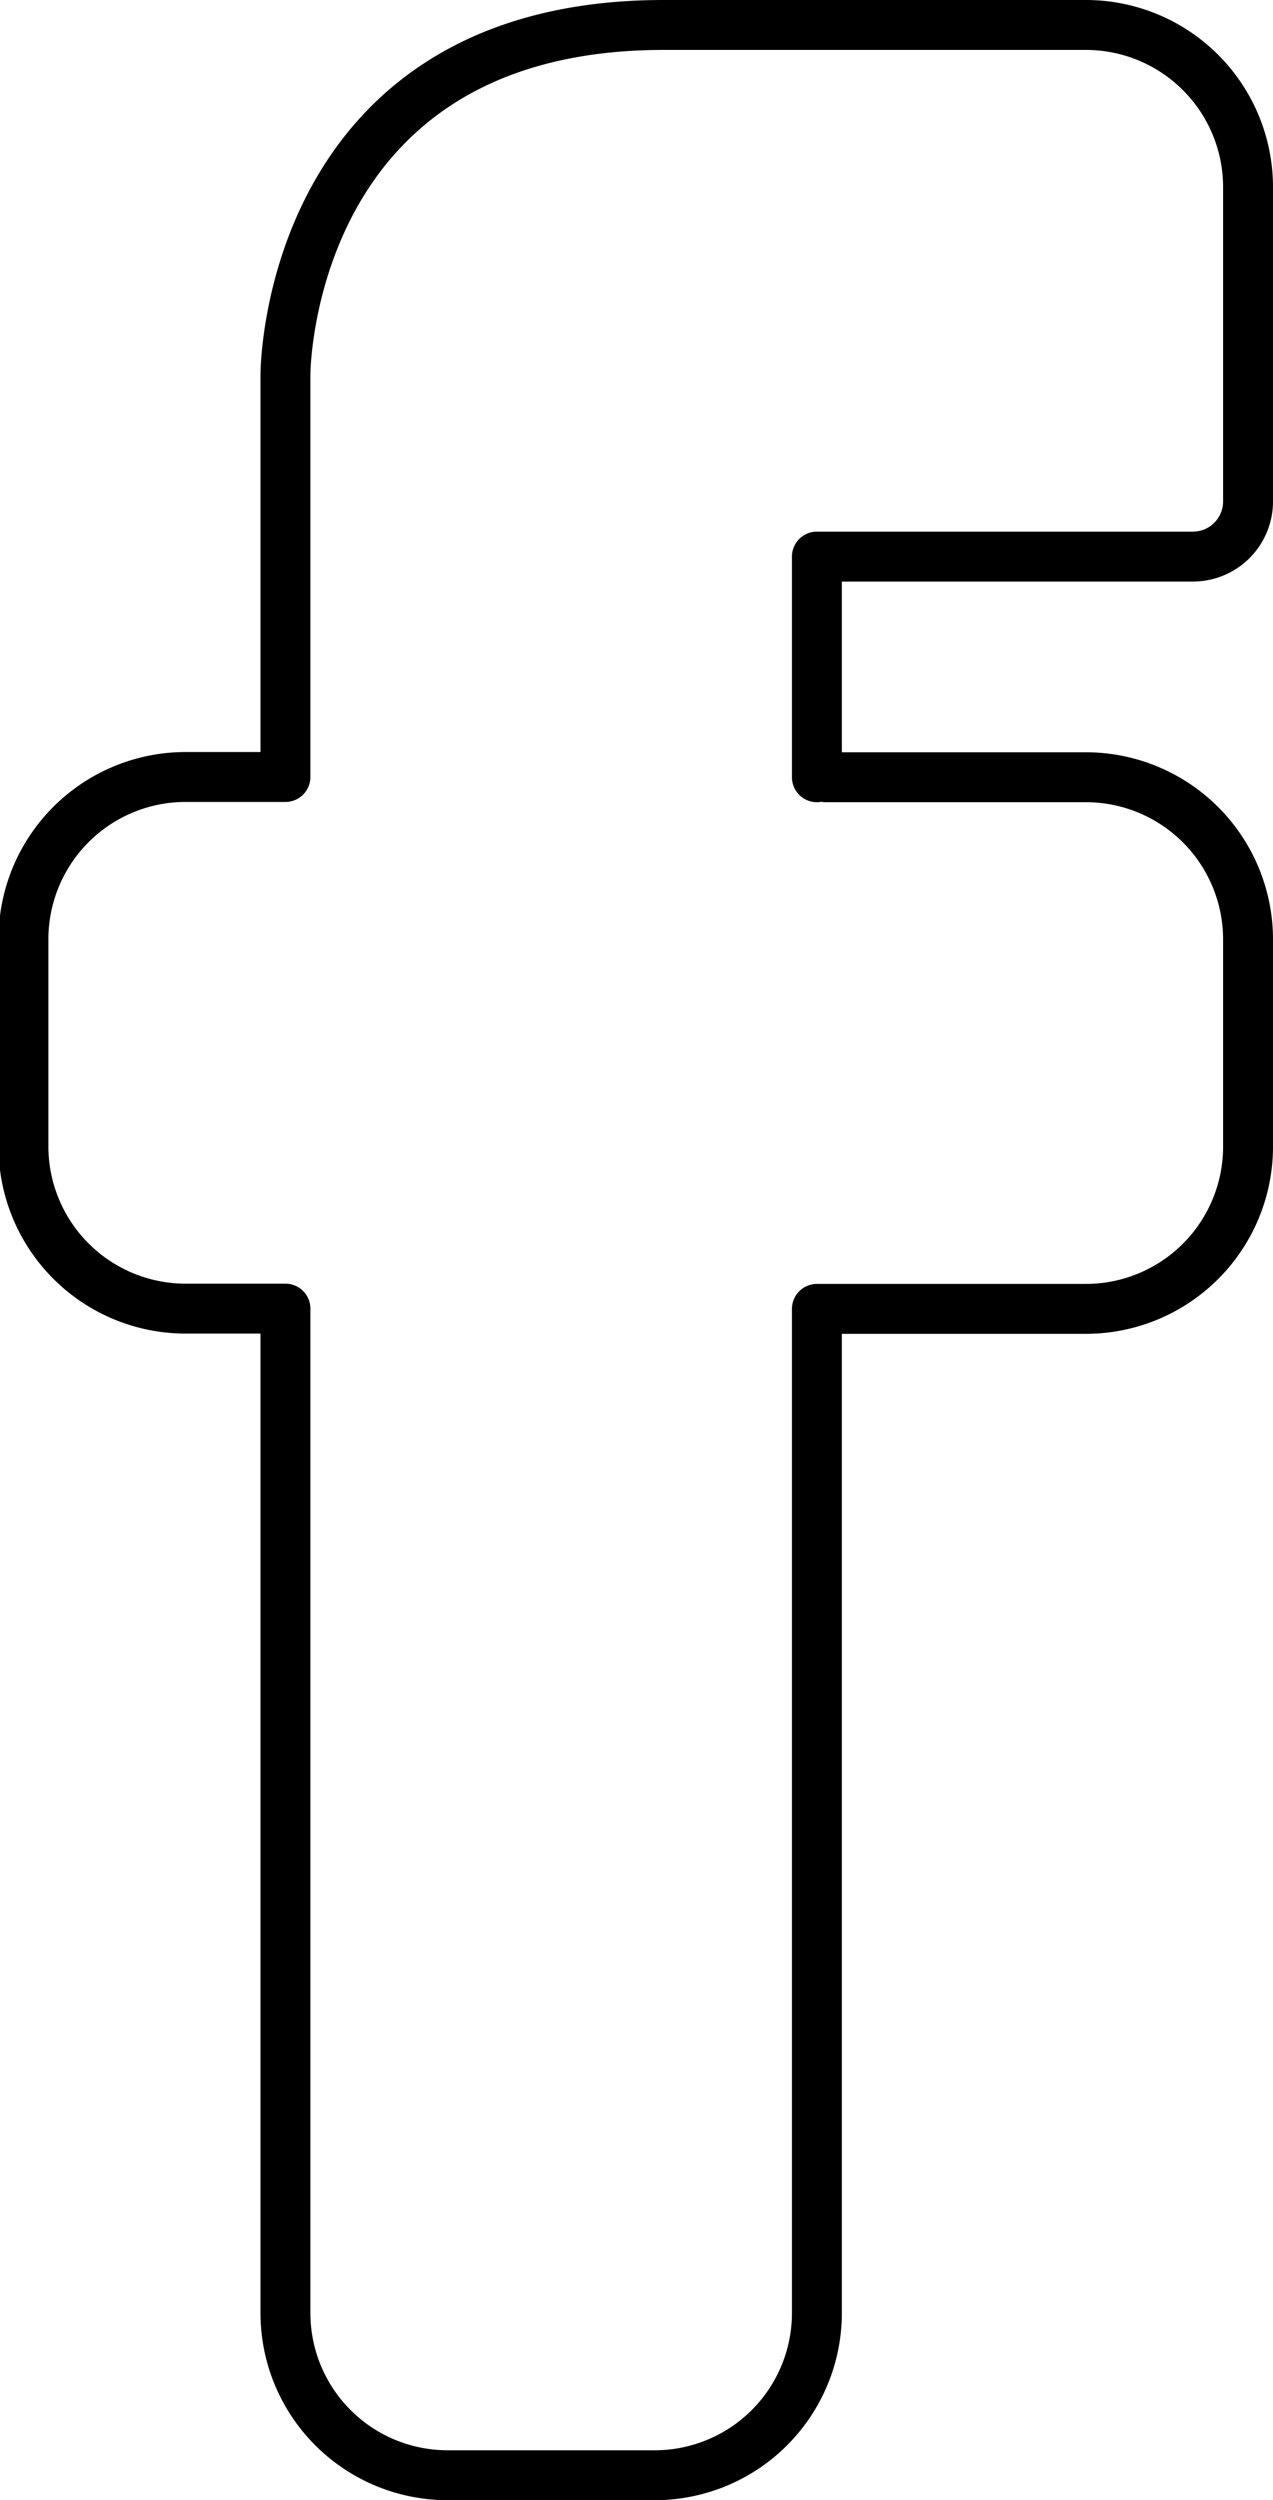 <svg id="Слой_2" data-name="Слой 2" xmlns="http://www.w3.org/2000/svg" viewBox="0 0 51.02 100.17"><defs><style>.cls-1{fill:none;stroke:#000;stroke-linecap:round;stroke-linejoin:round;stroke-width:2px}</style></defs><title>fb-news</title><path class="cls-1" d="M56.21 31.2h10.42a6.5 6.5 0 0 1 6.5 6.5V46a6.5 6.5 0 0 1-6.5 6.5H55.85v40.23a6.5 6.5 0 0 1-6.5 6.5h-8.3a6.5 6.5 0 0 1-6.5-6.5V52.49h-4a6.5 6.5 0 0 1-6.5-6.5v-8.3a6.5 6.5 0 0 1 6.5-6.5h4V15.06s0-14 15.16-14h16.92a6.5 6.5 0 0 1 6.5 6.5v12.59a2.21 2.21 0 0 1-2.21 2.21H55.85v8.84" transform="translate(-23.11 -.06)"/></svg>